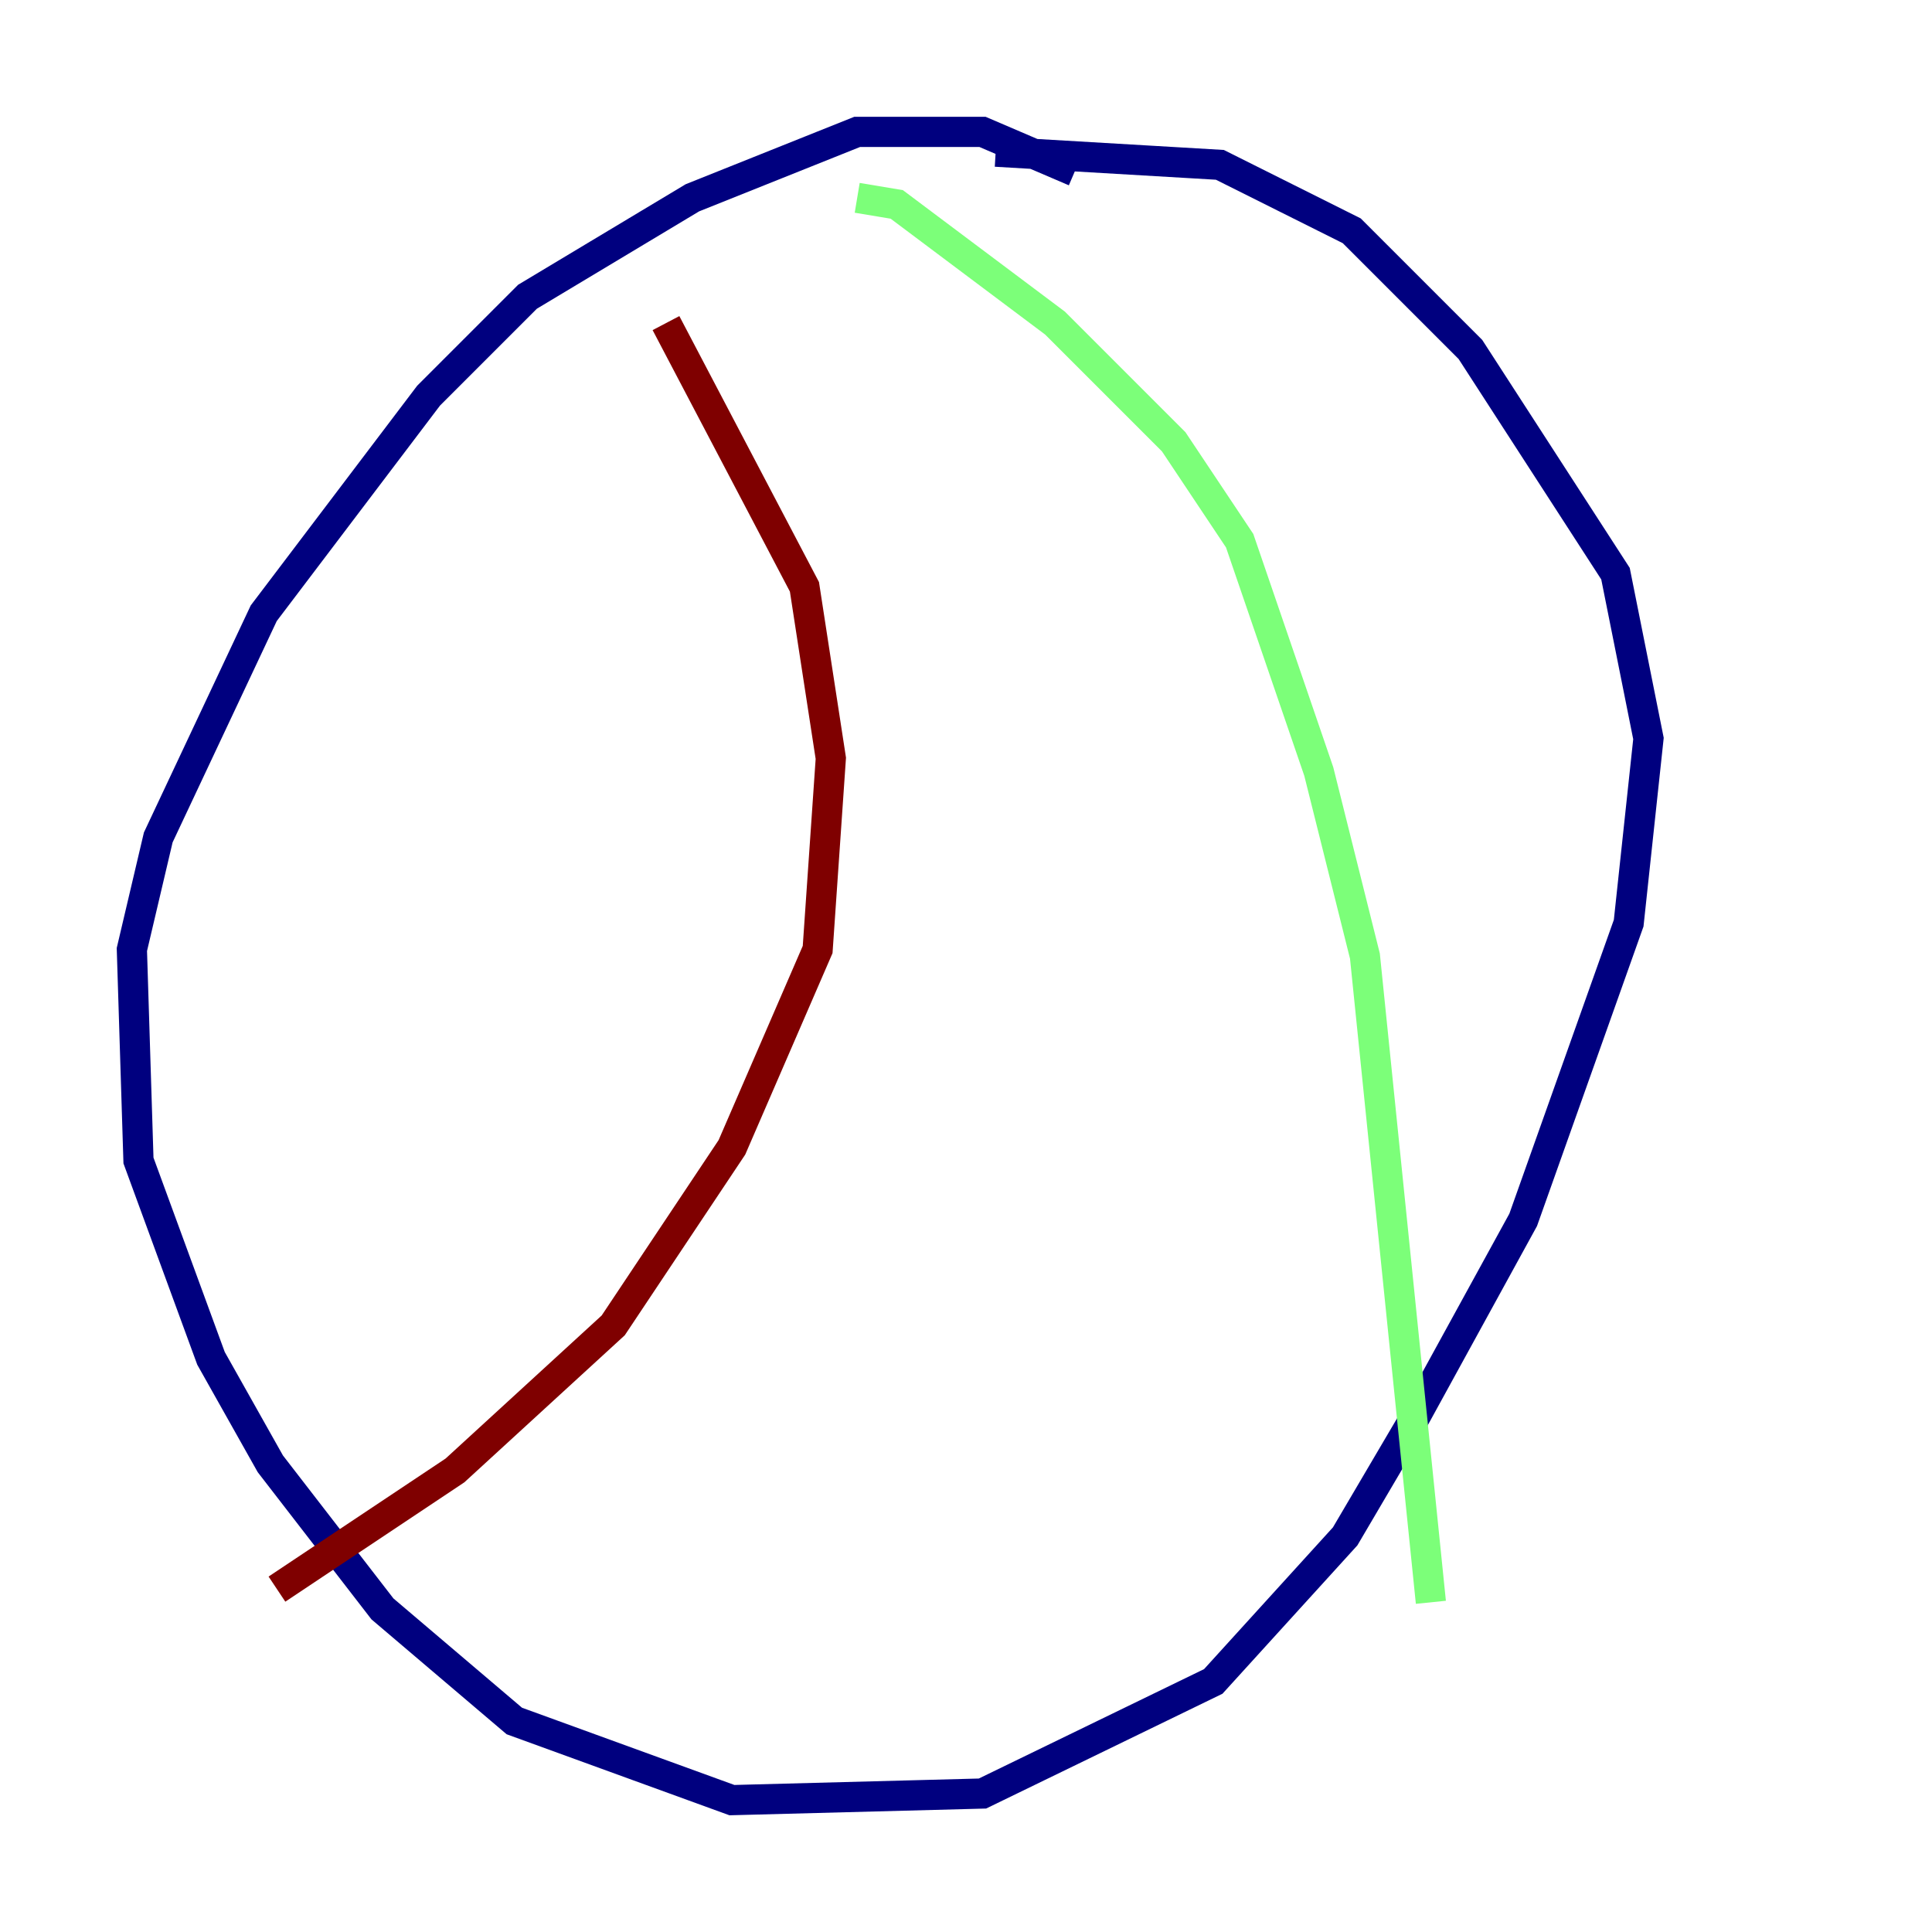 <?xml version="1.0" encoding="utf-8" ?>
<svg baseProfile="tiny" height="128" version="1.2" viewBox="0,0,128,128" width="128" xmlns="http://www.w3.org/2000/svg" xmlns:ev="http://www.w3.org/2001/xml-events" xmlns:xlink="http://www.w3.org/1999/xlink"><defs /><polyline fill="none" points="71.208,11.358 65.092,8.737 56.792,8.737 45.87,13.106 34.949,19.659 28.396,26.212 17.474,40.628 10.485,55.481 8.737,62.908 9.174,76.887 13.979,89.993 17.911,96.983 25.338,106.594 34.075,114.02 48.492,119.263 65.092,118.826 80.382,111.399 89.12,101.788 93.488,94.362 100.915,80.819 107.904,61.16 109.215,48.928 107.031,38.007 97.42,23.154 89.556,15.29 80.819,10.921 65.966,10.048" stroke="#00007f" stroke-width="2" /><polyline fill="none" points="56.792,13.106 59.413,13.543 69.898,21.406 77.761,29.27 82.13,35.822 87.372,51.113 90.43,63.345 94.799,106.157" stroke="#7cff79" stroke-width="2" /><polyline fill="none" points="44.123,21.406 53.297,38.88 55.044,50.239 54.171,62.908 48.492,76.014 40.628,87.809 30.143,97.42 18.348,105.283" stroke="#7f0000" stroke-width="2" /></svg>
